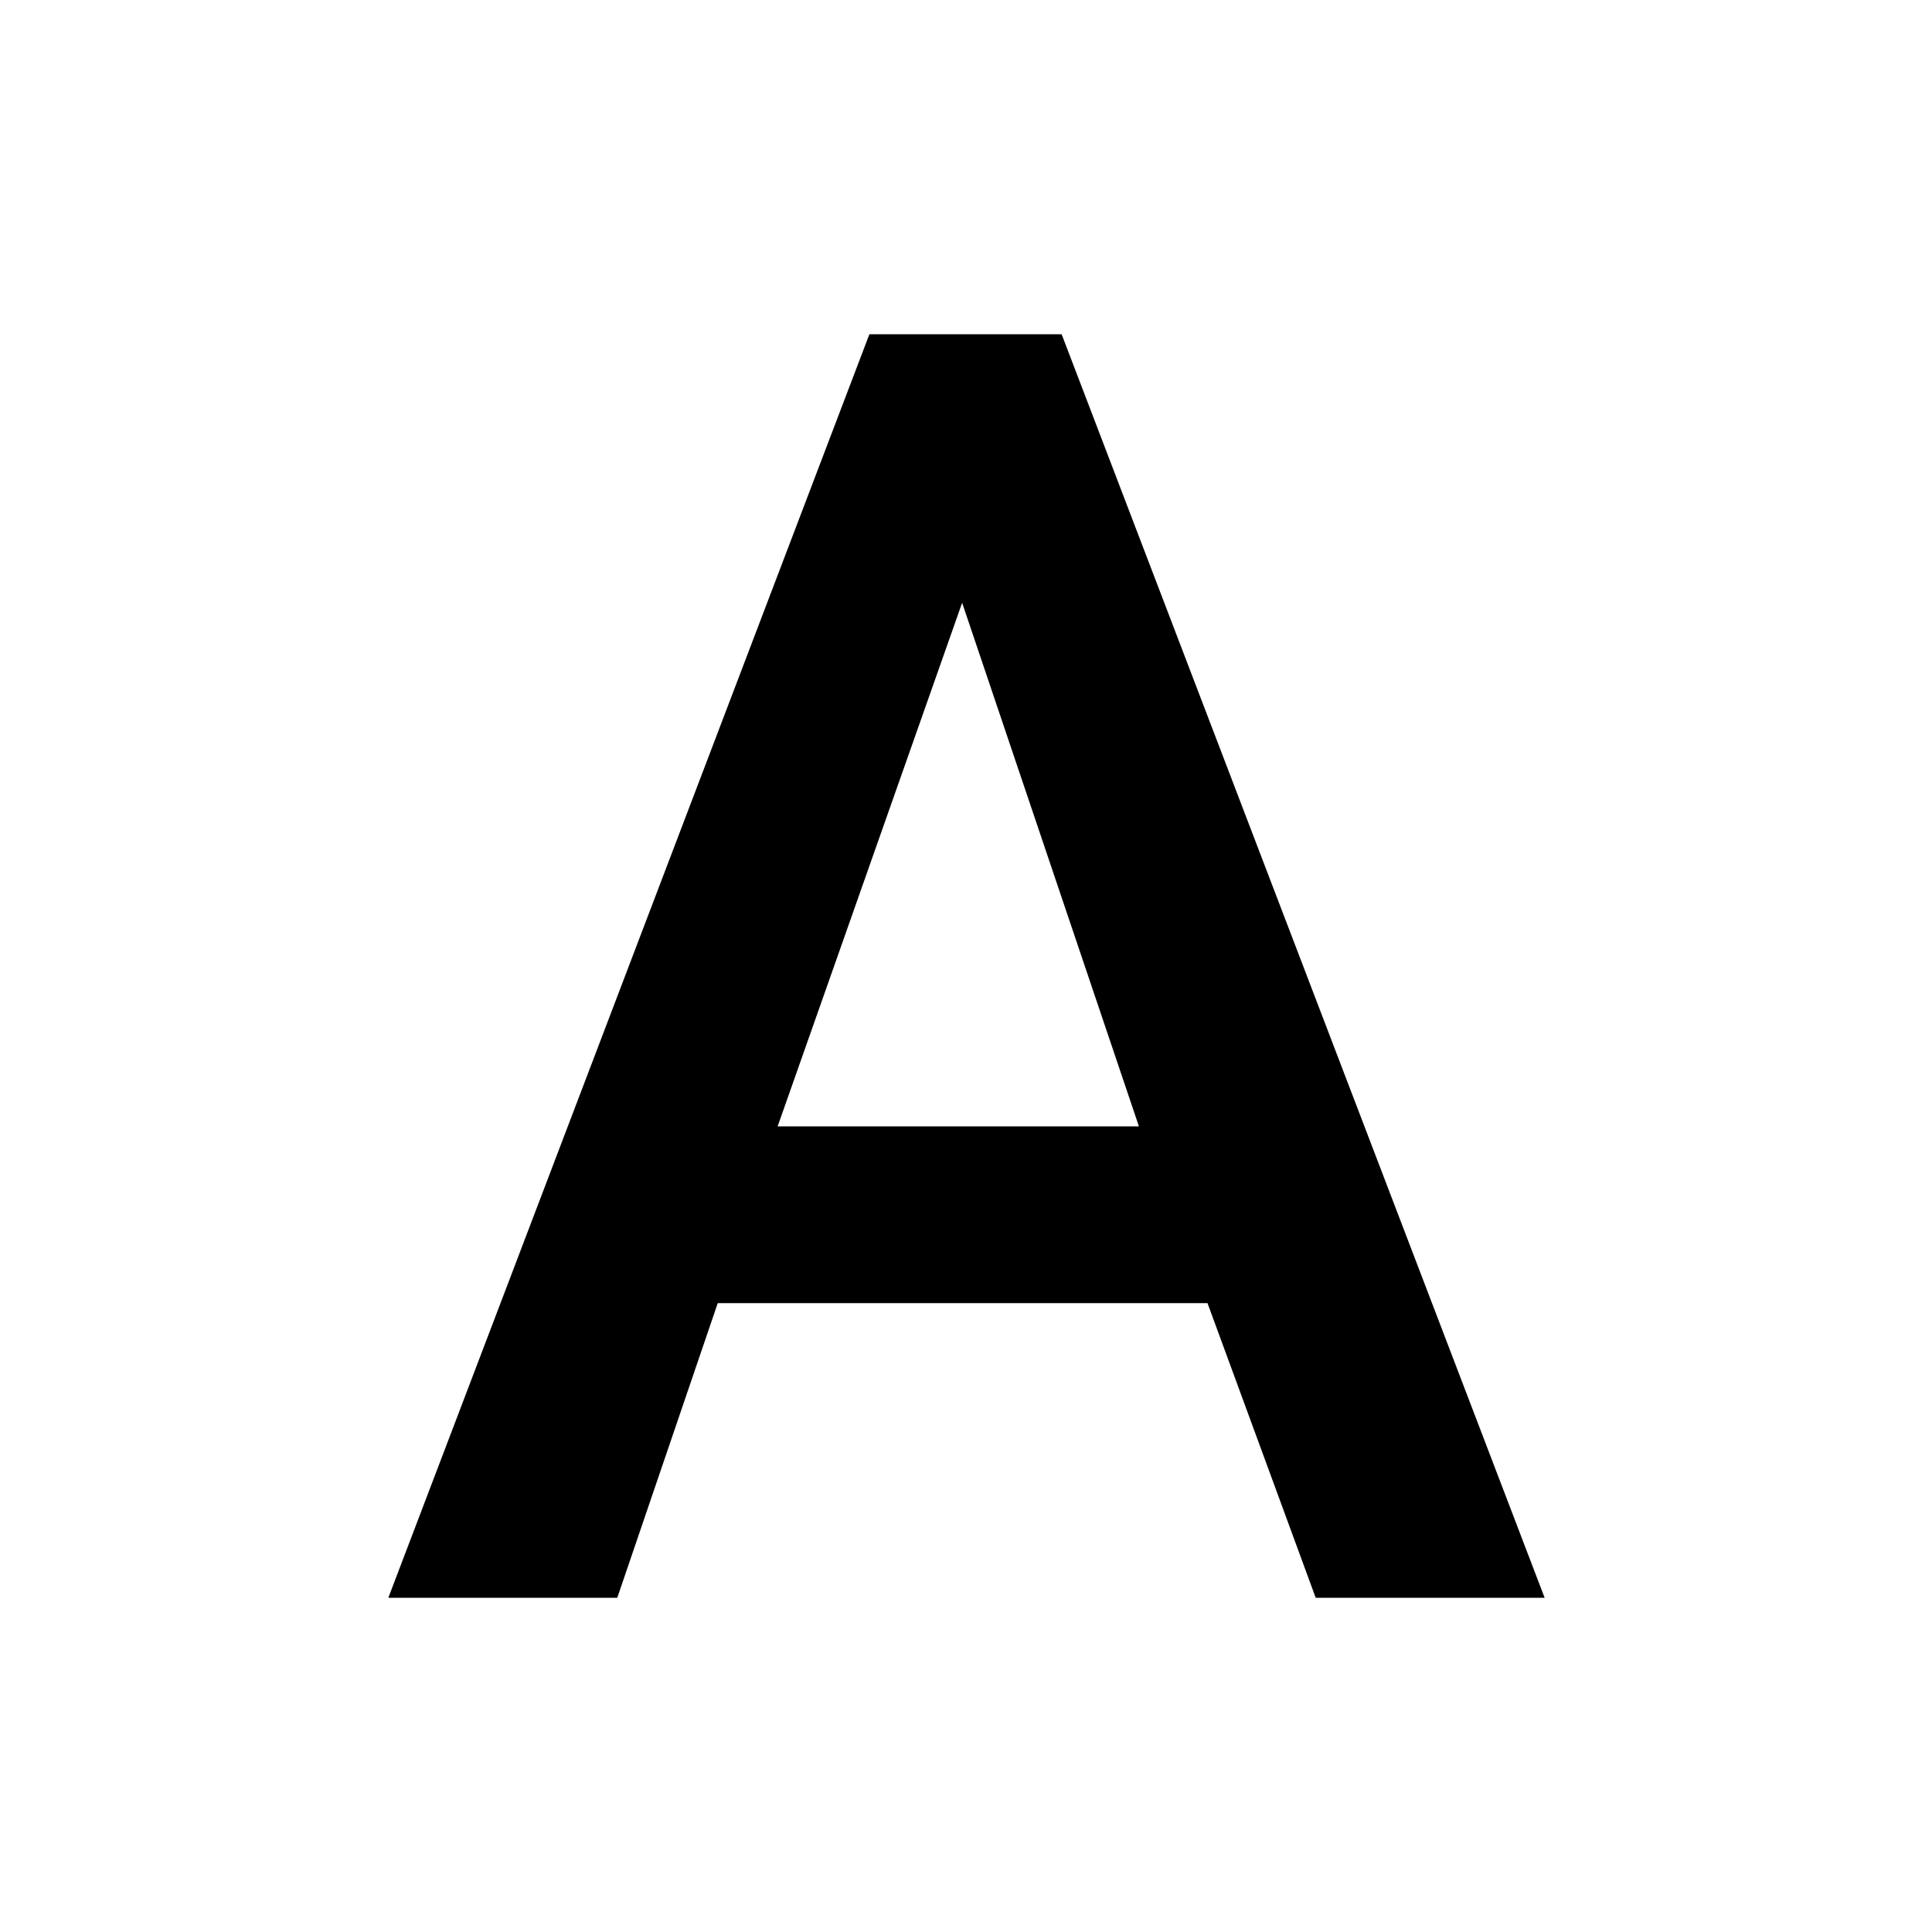 <?xml version="1.0" encoding="utf-8"?>
<!-- Generator: Adobe Illustrator 22.1.0, SVG Export Plug-In . SVG Version: 6.00 Build 0)  -->
<svg version="1.1" id="图层_1" xmlns="http://www.w3.org/2000/svg" xmlns:xlink="http://www.w3.org/1999/xlink" x="0px" y="0px"
	 viewBox="0 0 200 200" style="enable-background:new 0 0 200 200;" xml:space="preserve">
<path d="M90,34.6L40.2,165.4h23.7l10.4-30.5h50.7l11.2,30.5h23.7L109.9,34.6H90L90,34.6z M99.6,62.4l18.3,54.2H80.5L99.6,62.4
	L99.6,62.4z"/>
</svg>
